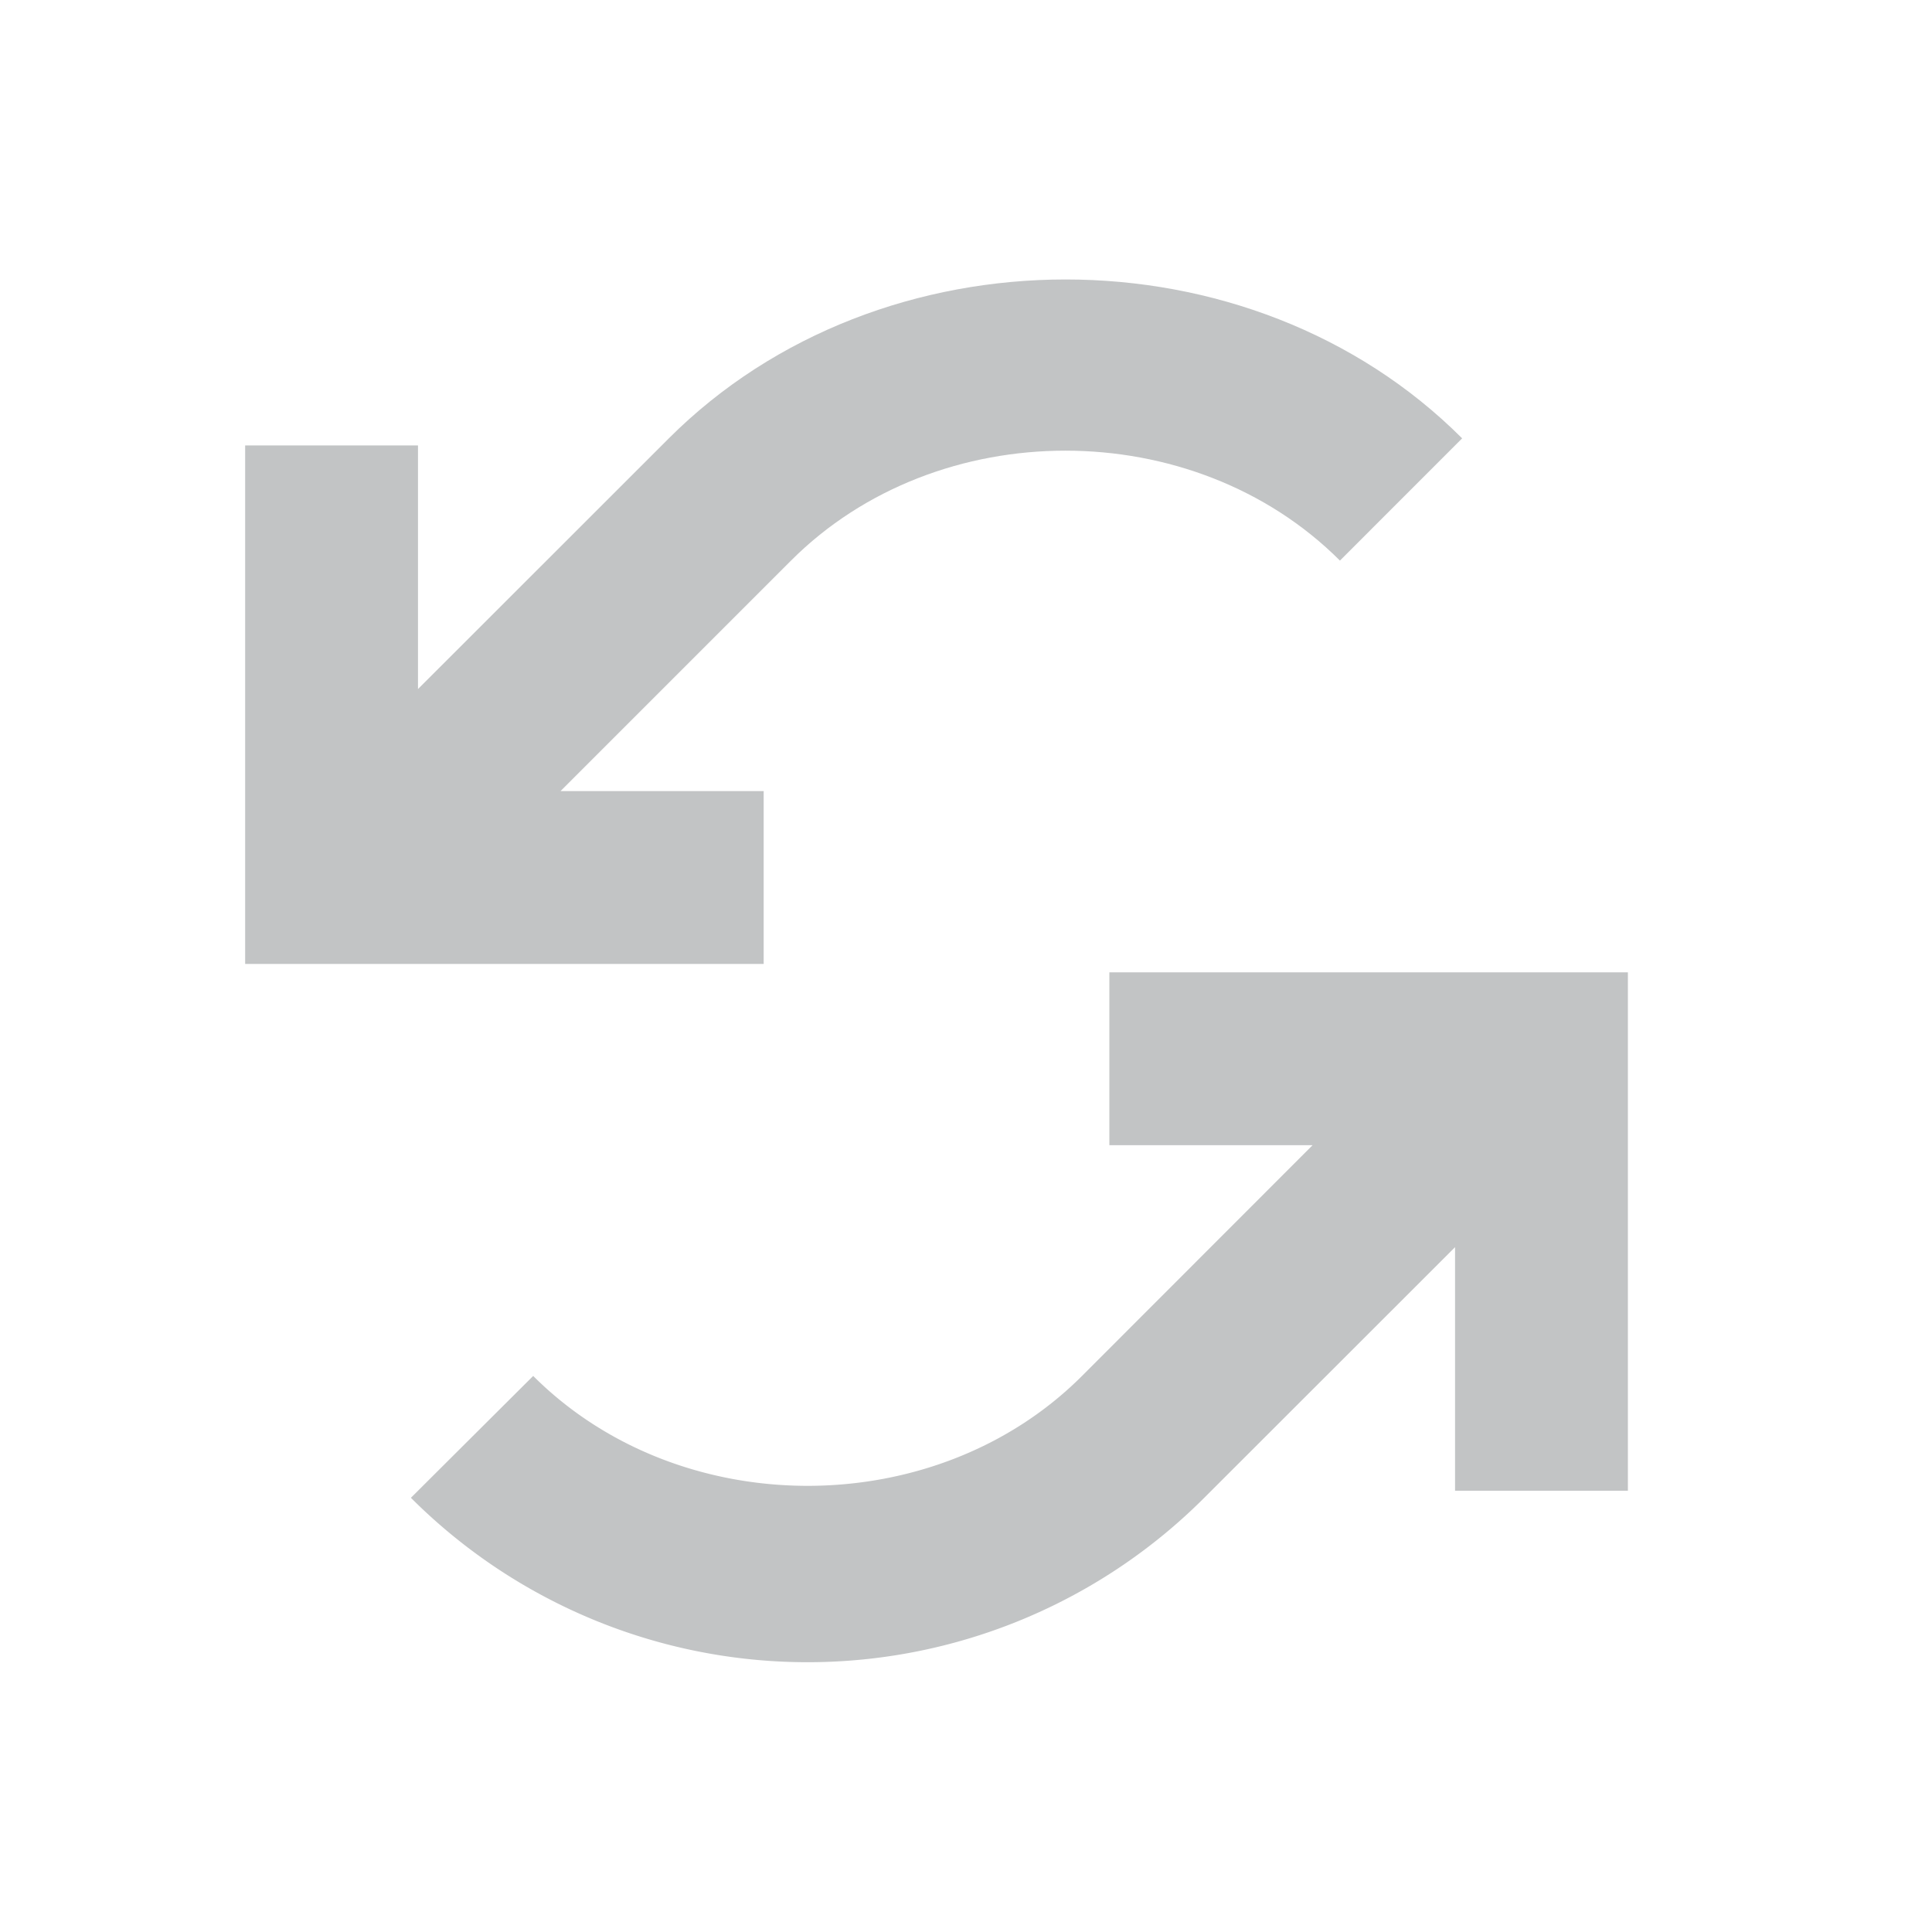 <svg xmlns="http://www.w3.org/2000/svg" width="327.804" height="327.804" viewBox="0 0 327.804 327.804">
  <g id="Grupo_731" data-name="Grupo 731" transform="translate(-3500.826 -1560.2)">
    <rect id="Rectángulo_517" data-name="Rectángulo 517" width="327.804" height="327.804" transform="translate(3500.826 1560.2)" fill="#fff" opacity="0"/>
    <g id="Grupo_730" data-name="Grupo 730">
      <g id="loop">
        <g id="Grupo_729" data-name="Grupo 729">
          <path id="Trazado_1645" data-name="Trazado 1645" d="M3614.307,1634.575l-42.56,42.538v-41.335H3542.42v87.972H3630.4v-29.327h-34.465l39.106-39.107c24.847-24.868,68.25-24.868,93.134,0l20.734-20.741C3712.968,1598.607,3650.246,1598.658,3614.307,1634.575Z" fill="#c2c4c5"/>
          <path id="Trazado_1646" data-name="Trazado 1646" d="M3689.052,1725.179v29.327h34.481l-39.122,39.151c-24.846,24.861-68.25,24.861-93.118,0l-20.749,20.675a95.138,95.138,0,0,0,134.609,0l42.552-42.524v41.329h29.327v-87.958Z" fill="#c2c4c5"/>
        </g>
      </g>
    </g>
  </g>
</svg>
